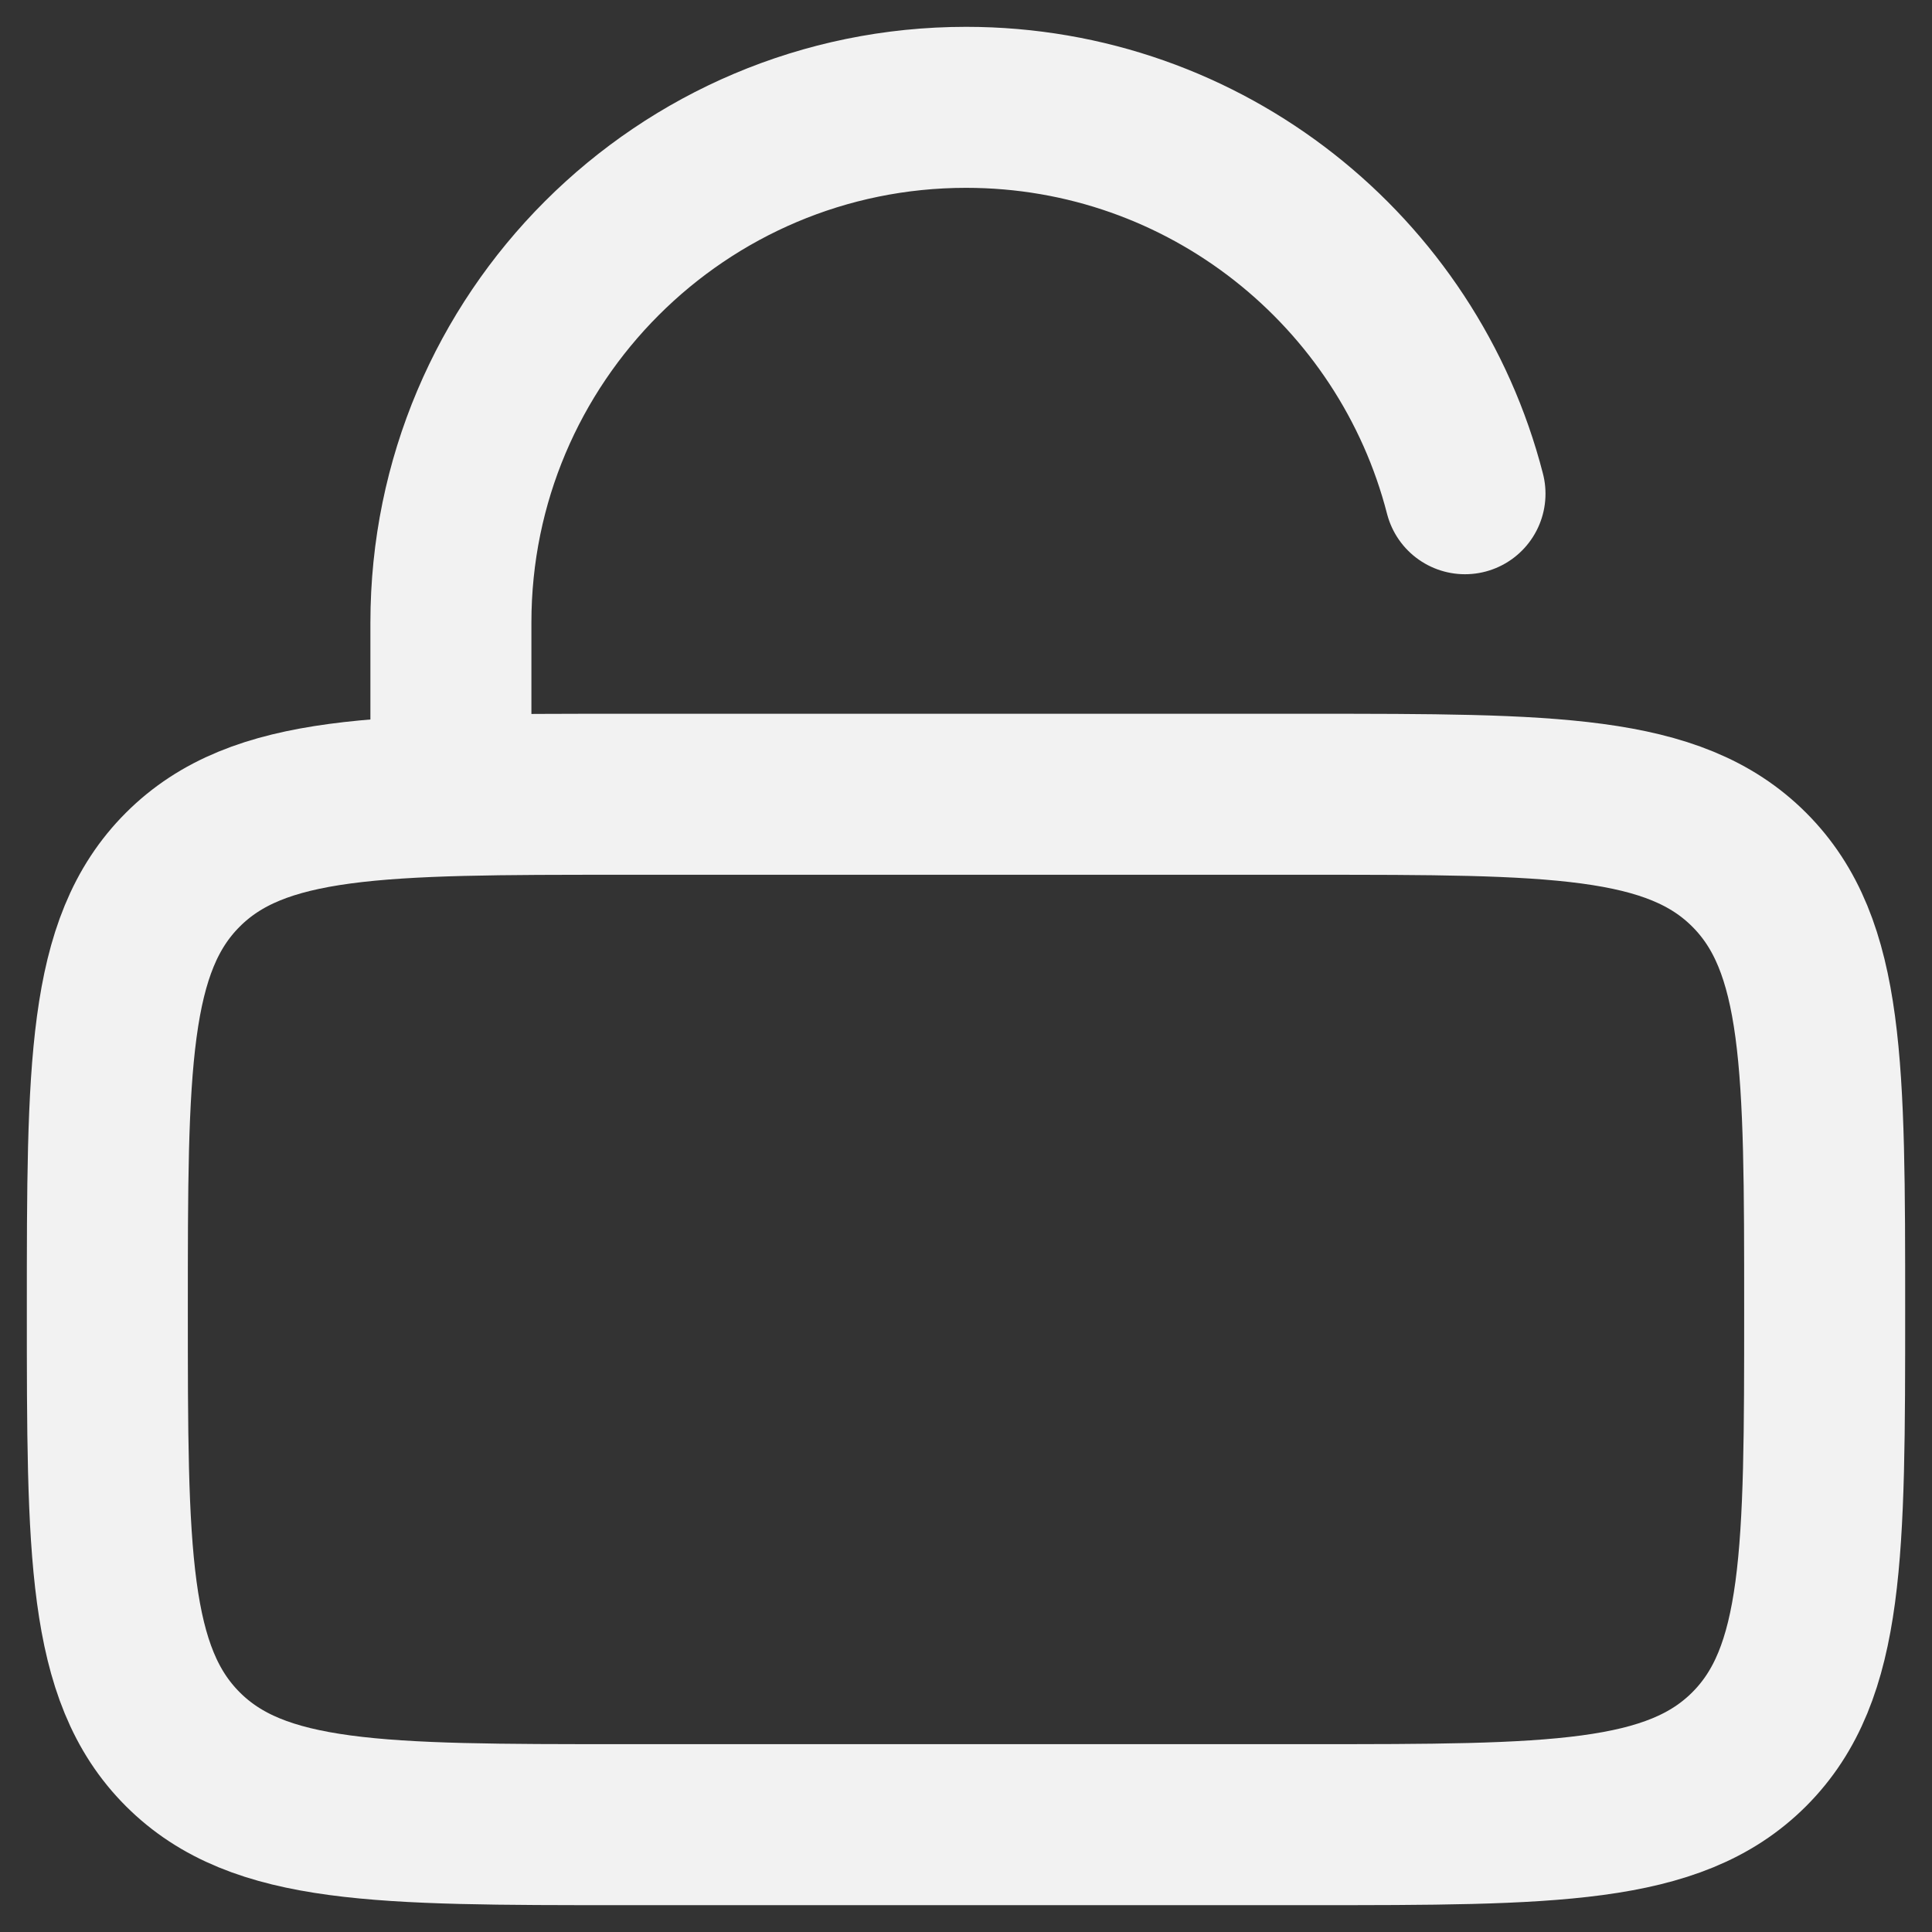 <svg width="18" height="18" viewBox="0 0 18 18" fill="none" xmlns="http://www.w3.org/2000/svg">
<rect x="0" y="0" width="18" height="18" fill="#333333" stroke="none"/>
<path d="M1 12.2C1 9.937 1 8.806 1.703 8.103C2.406 7.4 3.537 7.4 5.8 7.4H12.2C14.463 7.4 15.594 7.4 16.297 8.103C17 8.806 17 9.937 17 12.2C17 14.463 17 15.594 16.297 16.297C15.594 17 14.463 17 12.2 17H5.8C3.537 17 2.406 17 1.703 16.297C1 15.594 1 14.463 1 12.2Z" stroke="#F2F2F2" stroke-width="1.5"/>
<path d="M4.201 7.4V5.8C4.201 3.149 6.35 1 9.001 1C11.237 1 13.117 2.53 13.649 4.6" stroke="#F2F2F2" stroke-width="1.5" stroke-linecap="round"/>
</svg>
